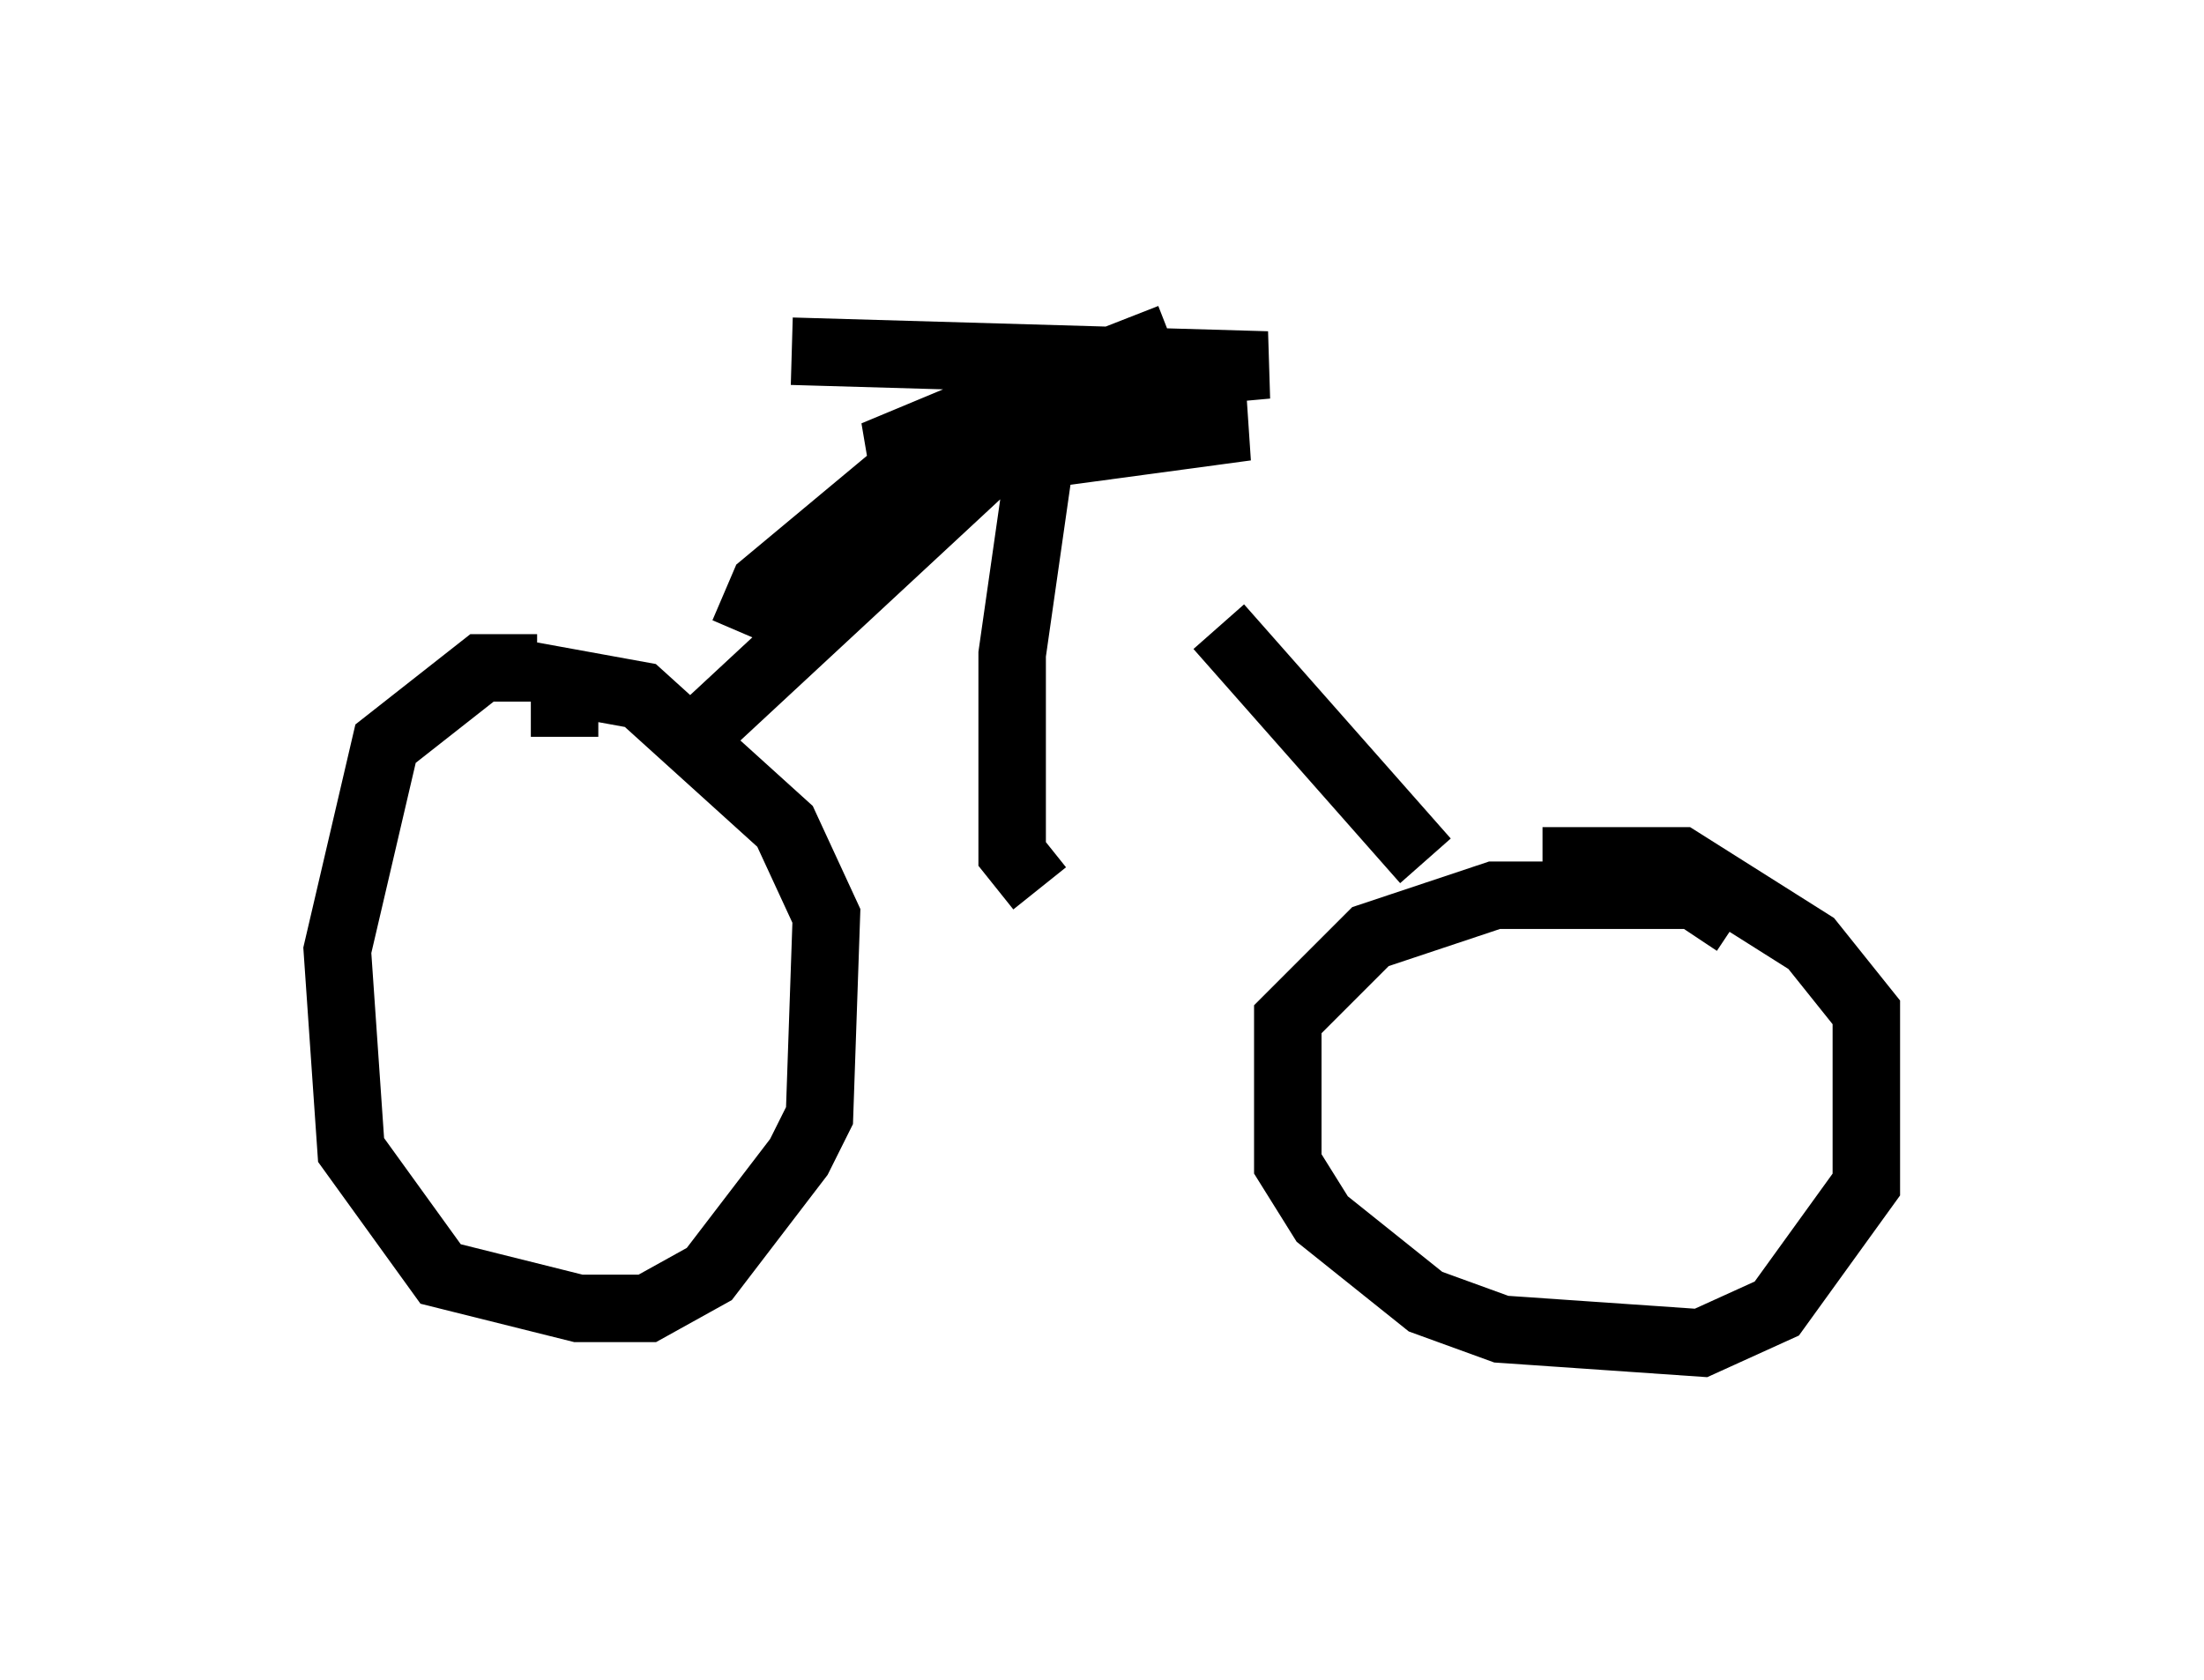 <?xml version="1.0" encoding="utf-8" ?>
<svg baseProfile="full" height="24.904" version="1.1" width="32.663" xmlns="http://www.w3.org/2000/svg" xmlns:ev="http://www.w3.org/2001/xml-events" xmlns:xlink="http://www.w3.org/1999/xlink"><defs /><rect fill="white" height="24.904" width="32.663" x="0" y="0" /><path d="M8.675, 10.308 m-0.715, -0.408 l-0.817, 0.0 -1.429, 1.123 l-0.715, 3.063 0.204, 2.96 l1.327, 1.838 2.042, 0.51 l1.021, 0.0 0.919, -0.51 l1.327, -1.735 0.306, -0.613 l0.102, -2.96 -0.613, -1.327 l-2.144, -1.94 -1.123, -0.204 l0.0, 0.817 m17.354, 2.756 l-0.613, -0.408 -2.96, 0.0 l-1.838, 0.613 -1.225, 1.225 l0.0, 2.144 0.51, 0.817 l1.531, 1.225 1.123, 0.408 l2.96, 0.204 1.123, -0.51 l1.327, -1.838 0.0, -2.552 l-0.817, -1.021 -1.94, -1.225 l-2.042, 0.0 m-11.842, -3.369 l0.306, -0.715 1.838, -1.531 l1.838, -1.225 2.348, -0.919 m-6.942, 5.819 l4.288, -3.981 1.225, -0.51 m5.206, 6.431 l-3.063, -3.471 m-2.654, 3.879 l-0.408, -0.51 0.0, -2.96 l0.613, -4.288 m-3.879, -0.204 l7.044, 0.204 -3.369, 0.306 l-2.45, 1.021 1.735, 0.102 l3.777, -0.51 -1.838, 0.0 " fill="none" stroke="black" stroke-width="1" /></svg>